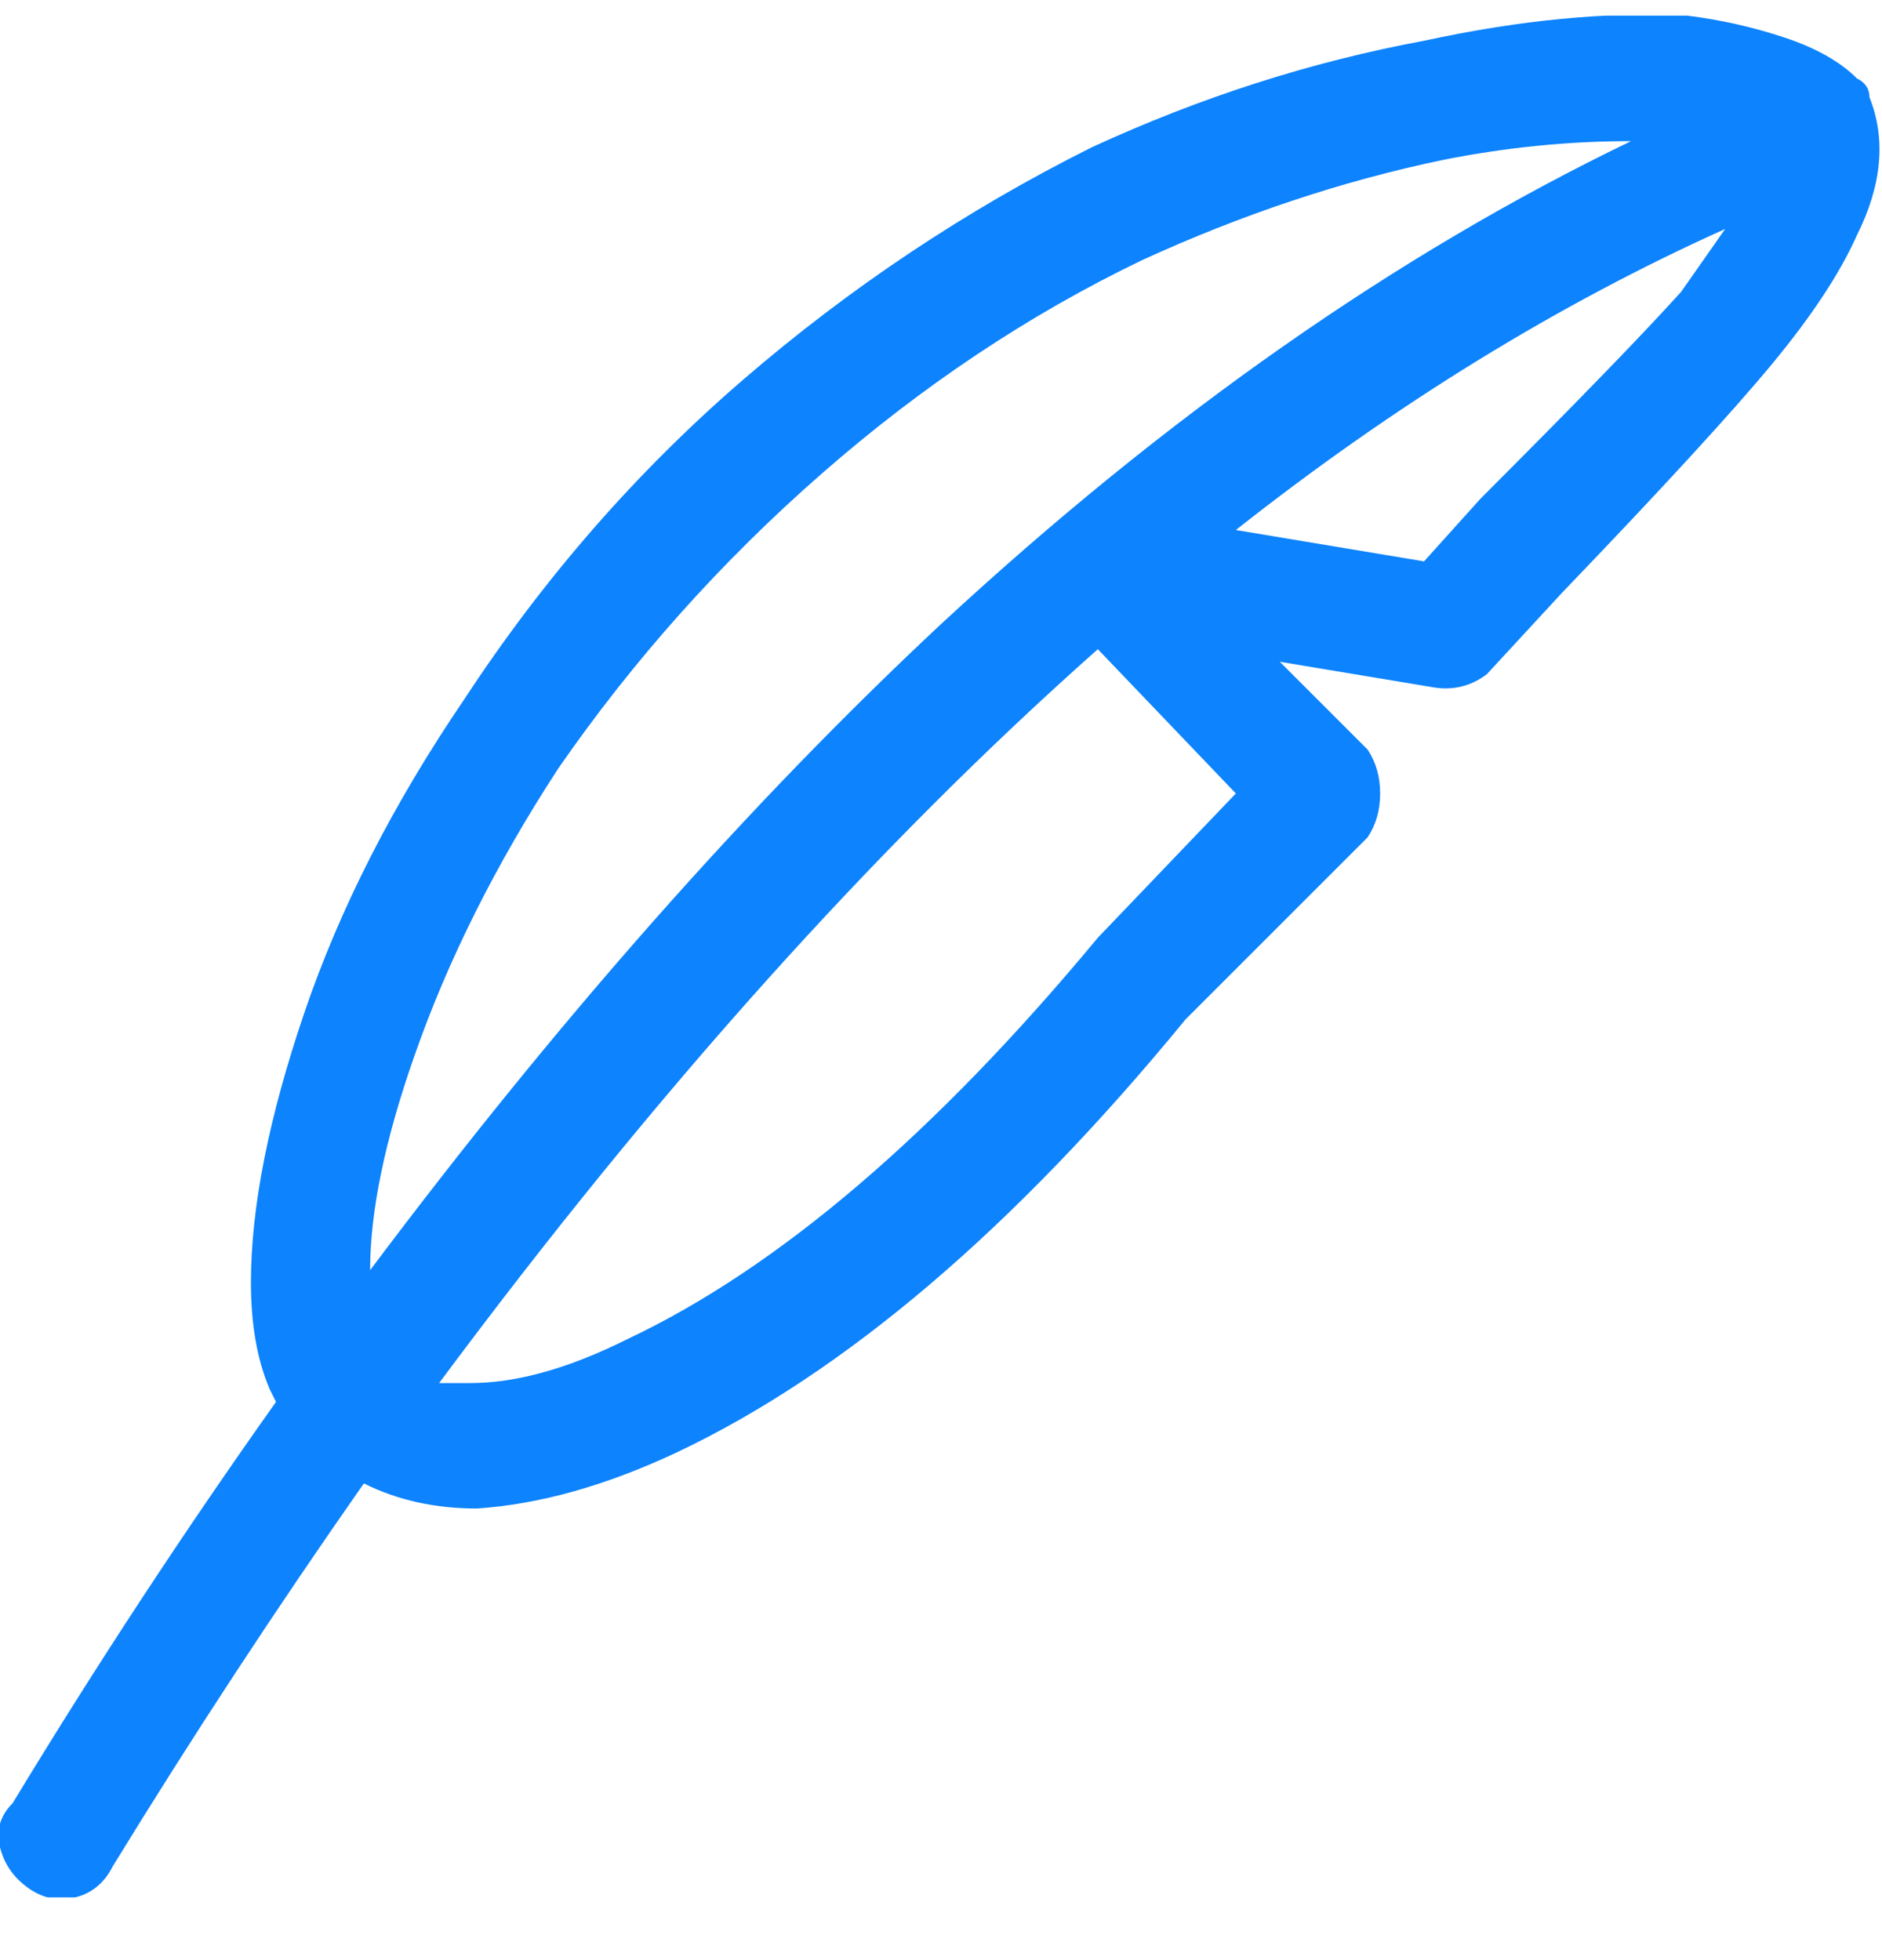 <svg width="24" height="25" viewBox="0 0 24 25" fill="none" xmlns="http://www.w3.org/2000/svg">
<g clip-path="url(#clip0_302_167)">
<path d="M23.68 1C23.467 0.787 23.16 0.613 22.76 0.48C22.36 0.347 21.947 0.253 21.52 0.2C20.507 0.147 19.387 0.253 18.16 0.52C16.72 0.787 15.307 1.24 13.92 1.88C12.32 2.68 10.84 3.667 9.48 4.84C8.12 6.013 6.933 7.373 5.92 8.92C5.013 10.253 4.333 11.587 3.88 12.92C3.427 14.253 3.2 15.4 3.2 16.36C3.2 16.893 3.28 17.347 3.44 17.72L3.52 17.88C2.347 19.533 1.227 21.24 0.16 23C-1.95317e-05 23.16 -0.053 23.347 -1.95317e-05 23.56C0.053 23.773 0.173 23.947 0.36 24.08C0.547 24.213 0.747 24.253 0.96 24.2C1.173 24.147 1.333 24.013 1.44 23.8C2.453 22.147 3.52 20.52 4.64 18.92C5.067 19.133 5.547 19.24 6.08 19.24C6.88 19.187 7.733 18.947 8.64 18.52C10.773 17.507 12.933 15.667 15.12 13L17.44 10.68C17.547 10.52 17.6 10.333 17.6 10.12C17.6 9.907 17.547 9.72 17.44 9.56L16.32 8.44L18.24 8.76C18.507 8.813 18.747 8.76 18.96 8.6L19.92 7.56C21.2 6.227 22.093 5.253 22.6 4.64C23.107 4.027 23.467 3.48 23.68 3C24 2.36 24.053 1.773 23.84 1.24C23.84 1.133 23.787 1.053 23.68 1ZM5.6 17.64C8.373 13.907 11.173 10.787 14 8.28L15.76 10.12L14 11.96C11.92 14.467 9.92 16.173 8 17.08C7.253 17.453 6.587 17.64 6 17.64C5.893 17.64 5.76 17.64 5.6 17.64ZM15.76 6.76C17.787 5.16 19.867 3.88 22 2.92L21.44 3.72C20.96 4.253 20.107 5.133 18.88 6.36L18.16 7.16L15.76 6.76ZM20.8 1.8C17.813 3.24 14.88 5.293 12 7.96C9.547 10.253 7.12 13 4.72 16.2C4.72 15.453 4.907 14.547 5.28 13.48C5.707 12.253 6.32 11.027 7.12 9.8C8.08 8.413 9.2 7.16 10.48 6.04C11.76 4.92 13.12 4.013 14.56 3.32C15.84 2.733 17.12 2.307 18.4 2.04C19.2 1.88 20 1.8 20.8 1.8Z" fill="#0D83FD"/>
</g>
<defs>
<clipPath id="clip0_302_167">
<rect width="24" height="24" fill="white" transform="matrix(1 0 0 -1 0 24.2)"/>
</clipPath>
</defs>
</svg>
